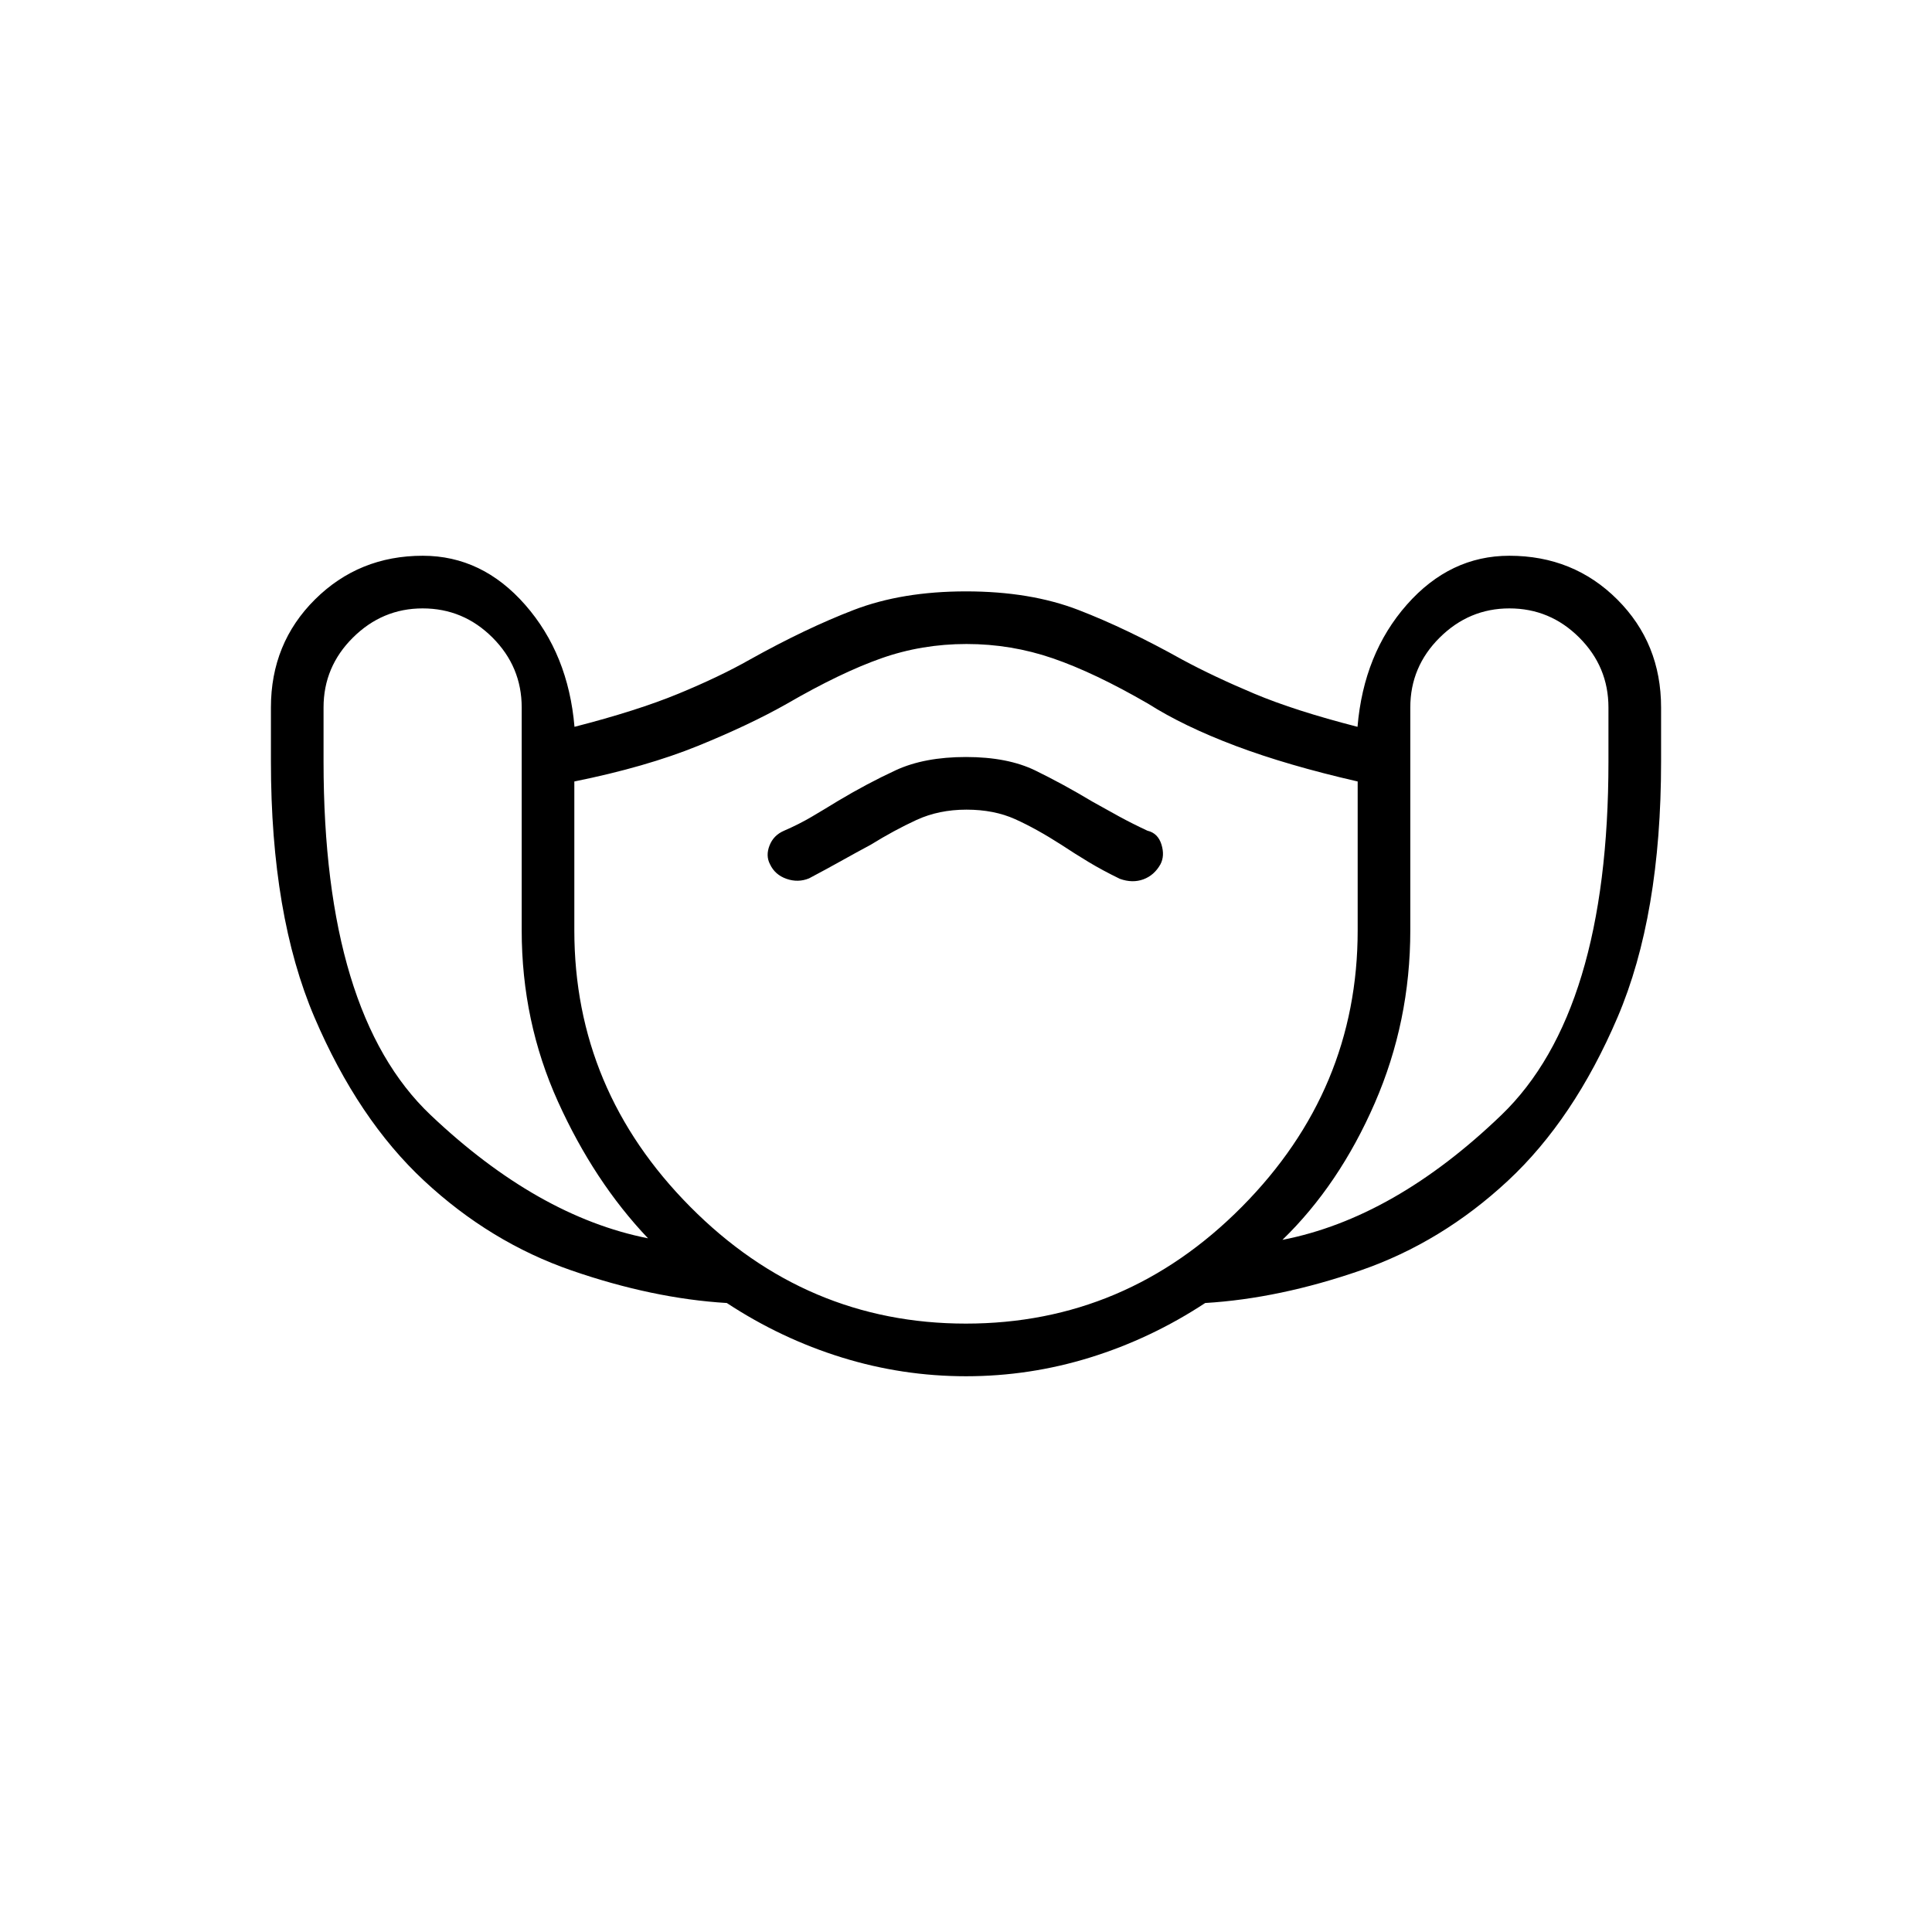 <svg xmlns="http://www.w3.org/2000/svg" width="48" height="48" viewBox="0 -960 960 960"><path d="M480.02-276.15q-31.64 0-61.79-9.35t-57.08-27.04q-36.84-2.23-77.19-16.19-40.34-13.96-73.2-44.54-32.85-30.57-54.5-81.22-21.64-50.66-21.64-127.05v-26.92q0-31.91 21.87-53.65 21.88-21.74 53.59-21.74 29.54 0 50.92 24.43 21.38 24.42 24.46 60.57 31.16-8 51.66-16.46 20.5-8.46 35.42-16.92 27.69-15.46 51.68-24.69 24-9.23 55.78-9.23 31.92 0 55.85 9.23 23.92 9.23 51.61 24.69 15.69 8.46 35.81 16.92 20.11 8.46 51.27 16.46 3.08-36.38 24.51-60.69 21.44-24.31 50.92-24.31 31.88 0 53.65 21.74 21.76 21.74 21.76 53.65v26.92q0 76.39-21.64 127.05-21.65 50.65-54.5 81.22-32.86 30.58-73.2 44.54-40.35 13.96-77.19 16.19-26.93 17.69-57.07 27.04-30.13 9.35-61.76 9.35ZM322-344.69q-26.77-28.16-44.77-67.96-18-39.81-18-85.04v-110.77q0-20.23-14.5-34.73-14.5-14.5-34.73-14.5-20 0-34.62 14.5-14.61 14.5-14.61 34.73v26.92q0 125.16 53.19 175.58 53.19 50.42 108.04 61.27Zm157.94 42.38q79.6 0 137.14-58.04 57.54-58.03 57.54-137.34v-74q-34.93-8-60.66-17.69-25.73-9.7-43.42-20.93-26.69-15.46-47.39-22.57-20.69-7.12-42.9-7.12-22.21 0-42.38 7.12-20.18 7.11-46.87 22.57-18.46 10.46-44.19 20.93-25.73 10.46-61.43 17.69v74q0 79.31 57.6 137.34 57.59 58.04 136.96 58.04Zm.29-255.38q13.7 0 24.19 4.73 10.5 4.73 22.96 12.73 6.67 4.41 13.53 8.55 6.86 4.14 15.55 8.37 6.23 2.23 11.66.25 5.42-1.99 8.5-7.48 2.23-4.23.5-9.84-1.74-5.62-6.97-6.85-7.53-3.51-14.07-7.08-6.55-3.57-13.17-7.31-14.6-8.76-28.41-15.5-13.81-6.73-34.5-6.73-20.69 0-34.91 6.58-14.21 6.58-28.86 15.35-6.42 3.95-12.79 7.7-6.36 3.76-13.82 6.99-5.24 2.23-7.24 7.35-2 5.11.24 9.34 2.46 5.23 8.19 7.23 5.73 2 11.19-.23 8.6-4.55 15.99-8.68 7.39-4.14 14.63-8.01 11.69-7.23 22.8-12.35 11.12-5.11 24.81-5.11Zm157 213.77q55.62-10.85 108.81-62.04 53.19-51.19 53.19-175.58v-26.92q0-20.23-14.5-34.73-14.5-14.5-34.73-14.5-20 0-34.62 14.5-14.61 14.5-14.61 34.73v110.77q0 45.23-17.65 85.81-17.66 40.57-45.89 67.96ZM480-471.54Z"/></svg>
